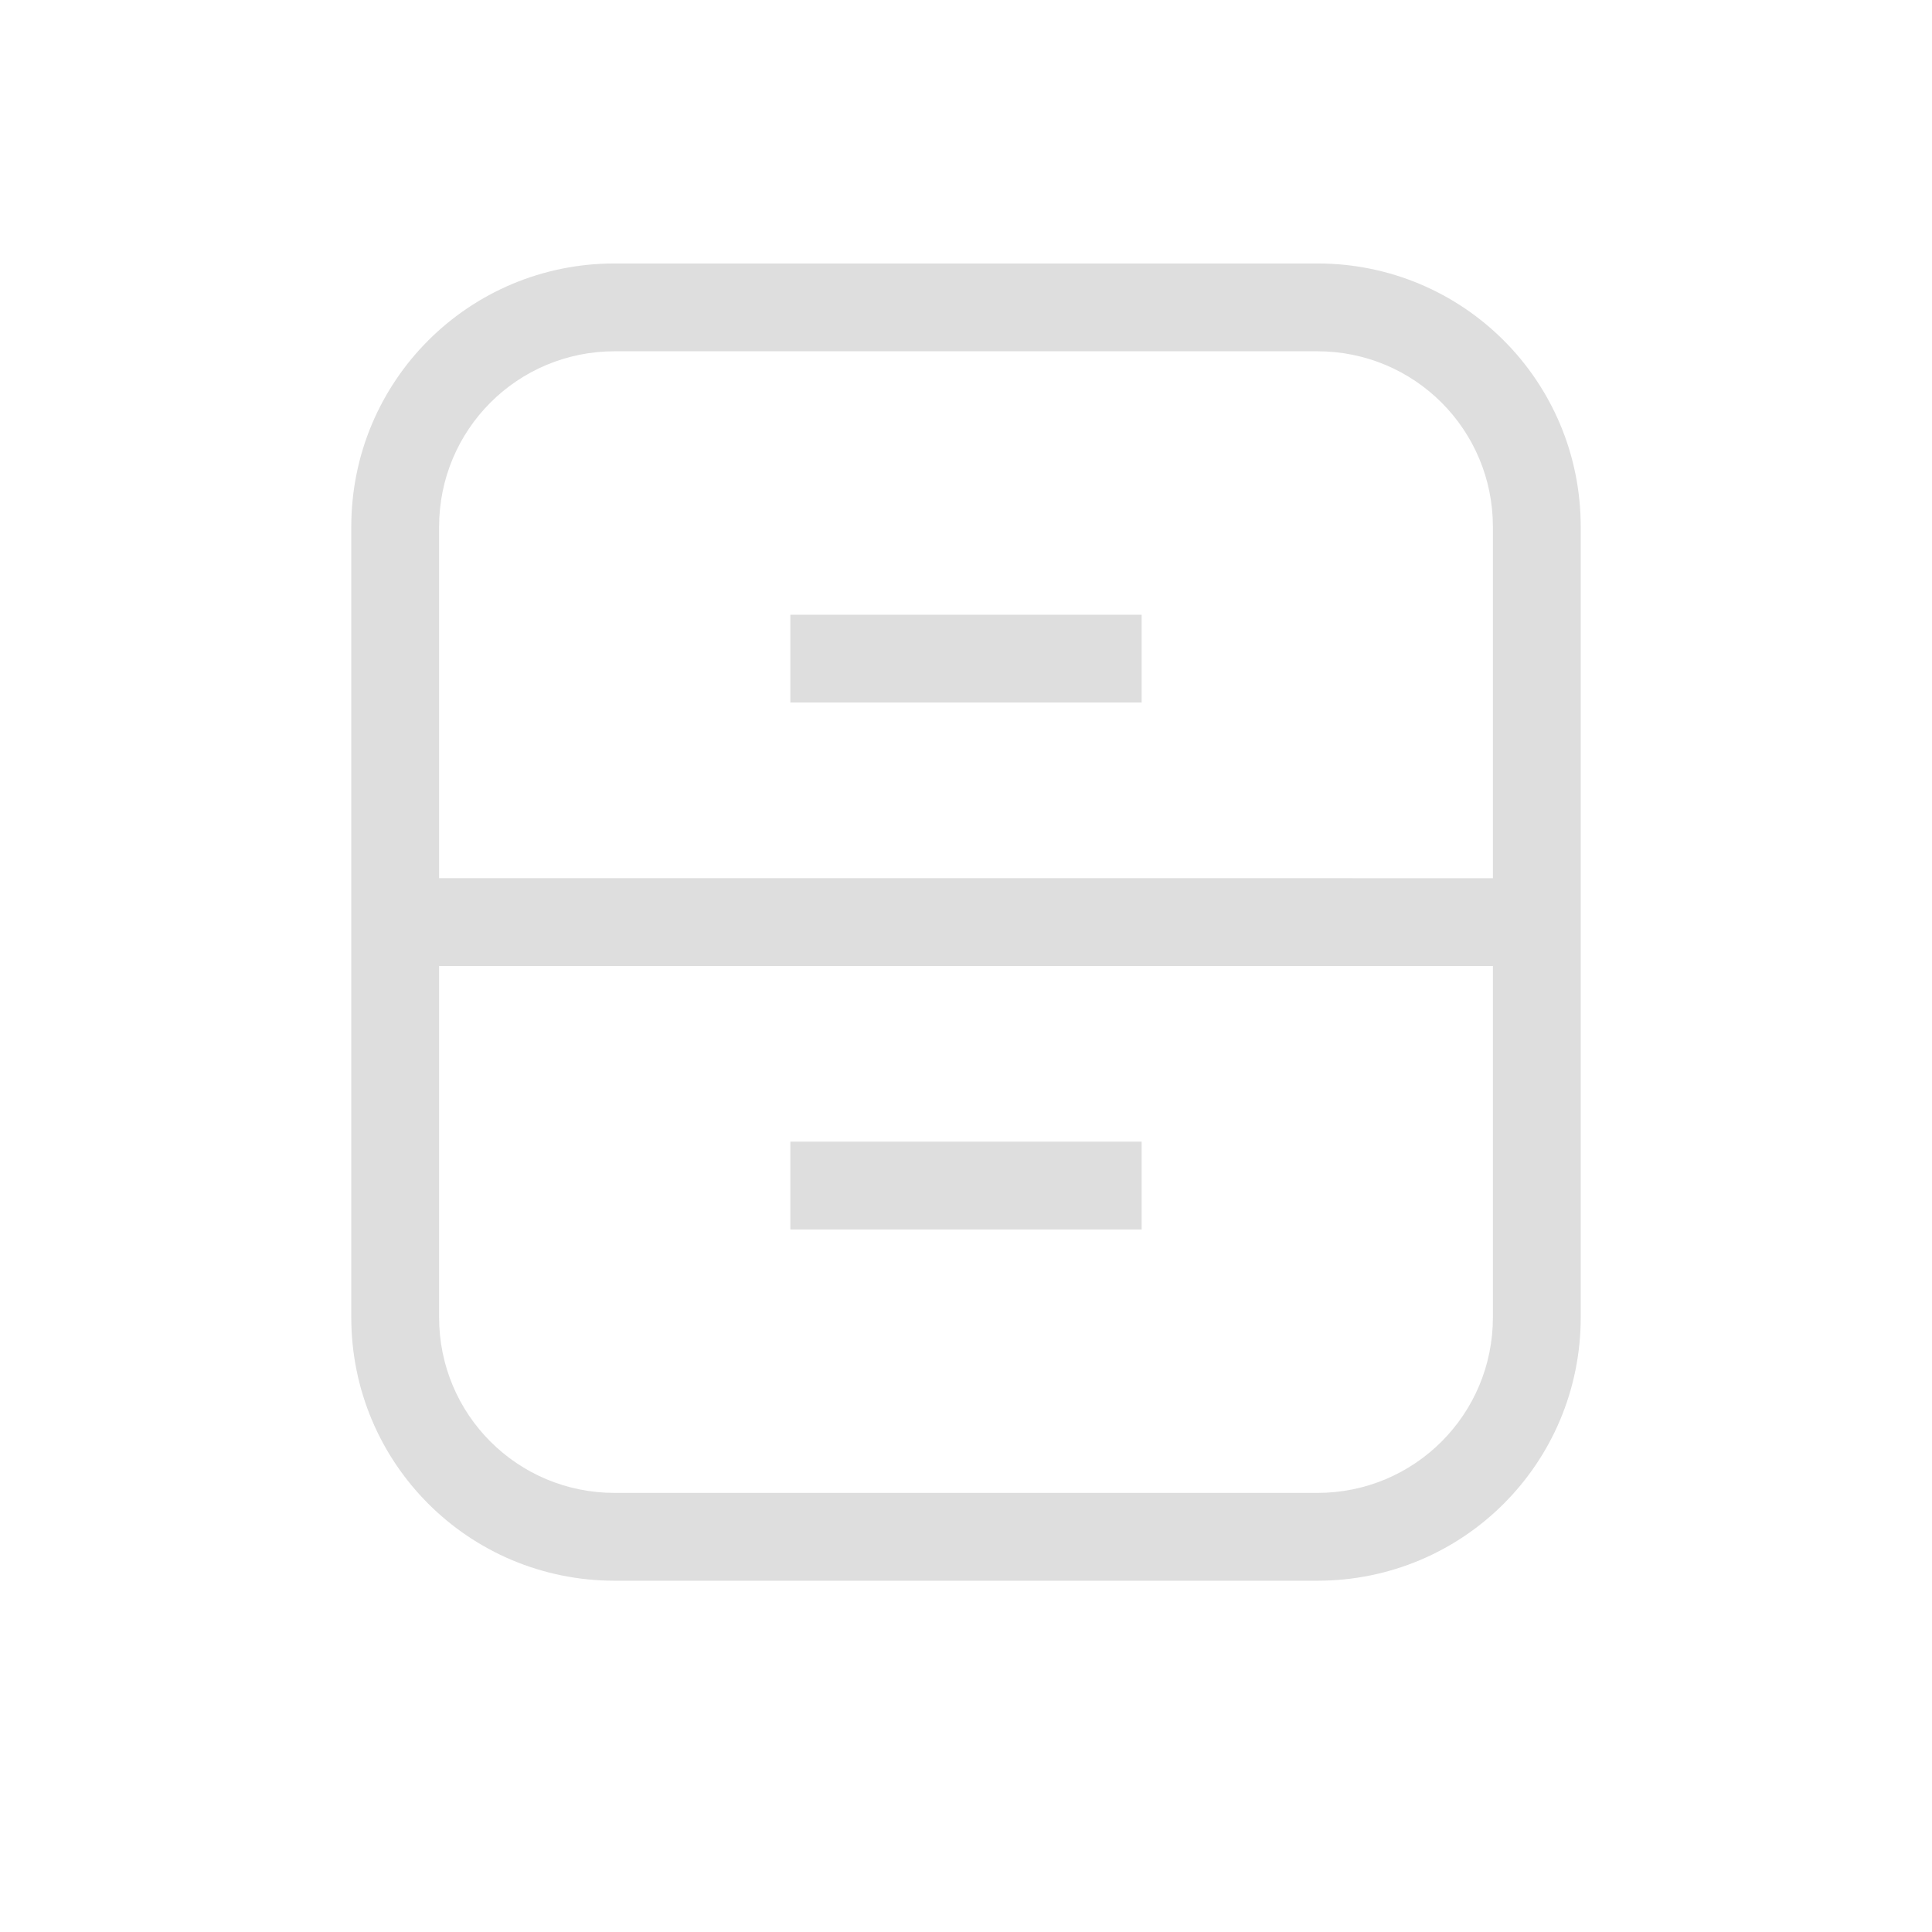 <svg xmlns="http://www.w3.org/2000/svg" width="16" height="16" viewBox="-3 -3 22 22">
<style id="current-color-scheme" type="text/css">
.ColorScheme-Contrast{color:#dedede}
</style>
<path d="M4 0C2.338 0 1 1.338 1 3v9c0 1.662 1.338 3 3 3h8c1.662 0 3-1.338 3-3V3c0-1.662-1.338-3-3-3zm0 1h8c1.108 0 2 .892 2 2v4H2V3c0-1.108.892-2 2-2m2 3v1h4V4zM2 8h12v4c0 1.108-.892 2-2 2H4c-1.108 0-2-.892-2-2zm4 2v1h4v-1z" class="ColorScheme-Contrast" style="fill:currentColor"/>
</svg>
